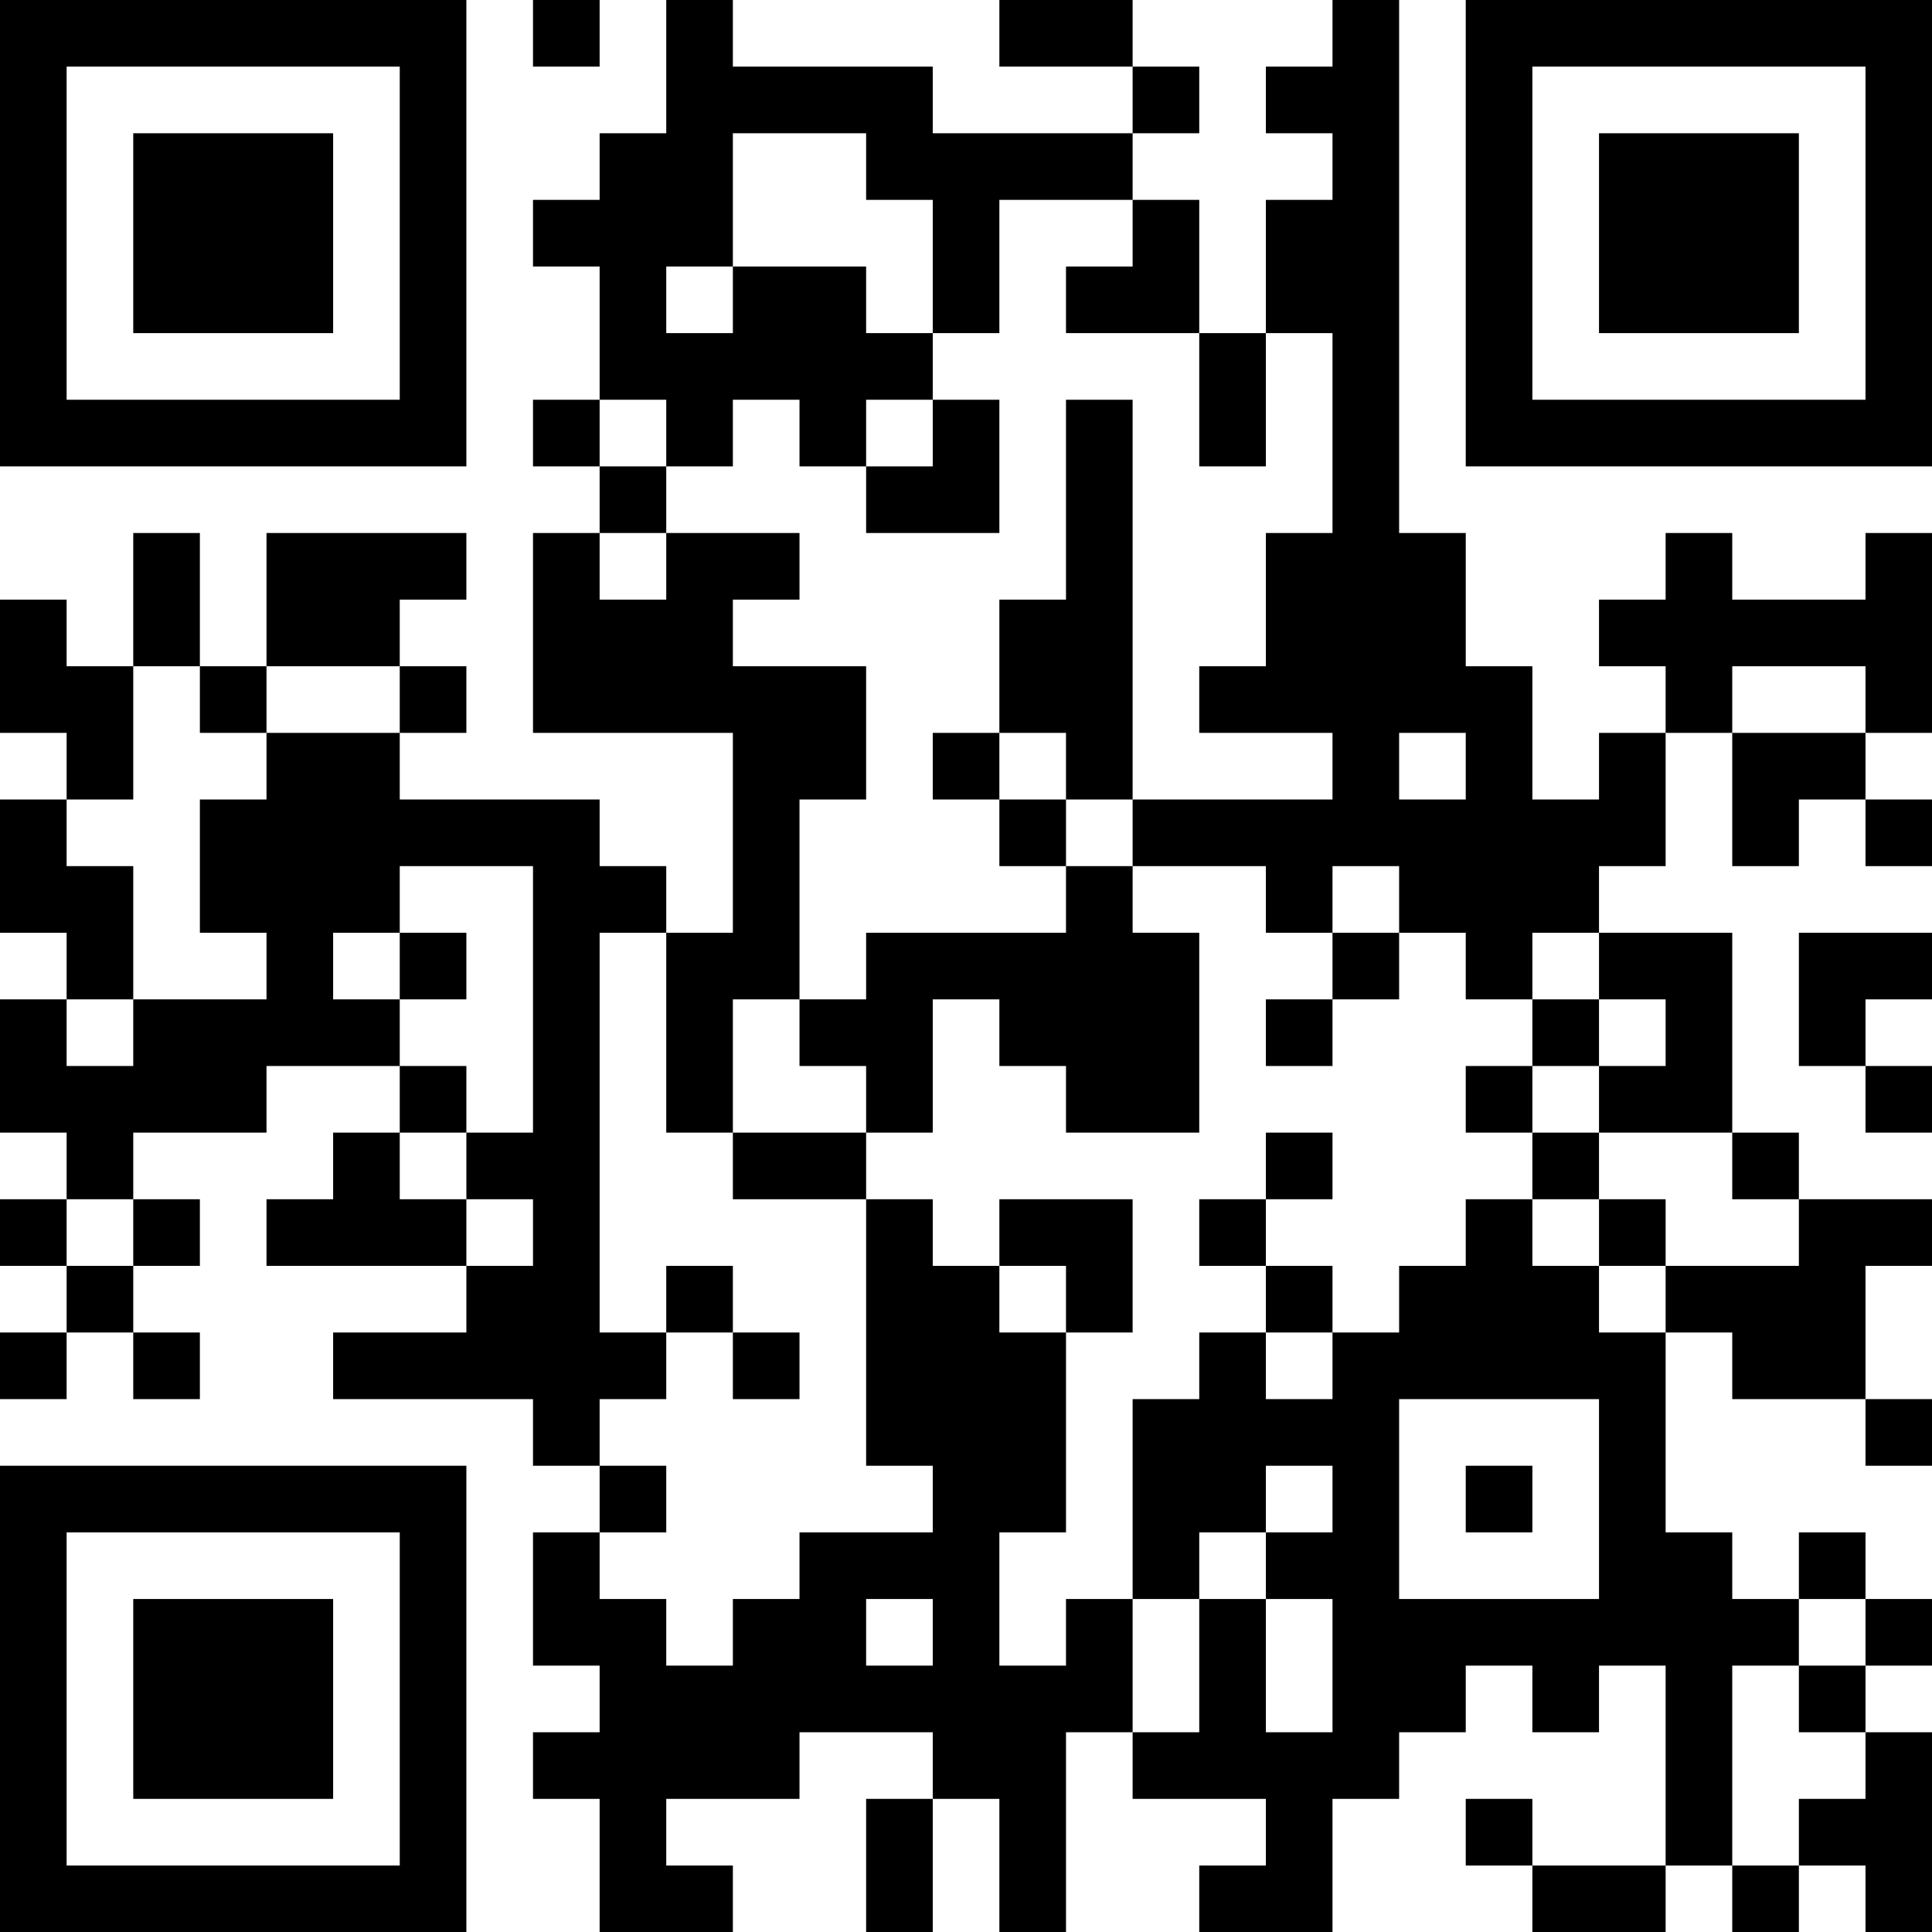 <?xml version="1.0" encoding="UTF-8"?>
<svg xmlns="http://www.w3.org/2000/svg" version="1.1" width="200" height="200" viewBox="0 0 200 200"><rect x="0" y="0" width="200" height="200" fill="#ffffff"/><g transform="scale(6.897)"><g transform="translate(0,0)"><path fill-rule="evenodd" d="M8 0L8 1L9 1L9 0ZM10 0L10 2L9 2L9 3L8 3L8 4L9 4L9 6L8 6L8 7L9 7L9 8L8 8L8 11L11 11L11 14L10 14L10 13L9 13L9 12L6 12L6 11L7 11L7 10L6 10L6 9L7 9L7 8L4 8L4 10L3 10L3 8L2 8L2 10L1 10L1 9L0 9L0 11L1 11L1 12L0 12L0 14L1 14L1 15L0 15L0 17L1 17L1 18L0 18L0 19L1 19L1 20L0 20L0 21L1 21L1 20L2 20L2 21L3 21L3 20L2 20L2 19L3 19L3 18L2 18L2 17L4 17L4 16L6 16L6 17L5 17L5 18L4 18L4 19L7 19L7 20L5 20L5 21L8 21L8 22L9 22L9 23L8 23L8 25L9 25L9 26L8 26L8 27L9 27L9 29L11 29L11 28L10 28L10 27L12 27L12 26L14 26L14 27L13 27L13 29L14 29L14 27L15 27L15 29L16 29L16 26L17 26L17 27L19 27L19 28L18 28L18 29L20 29L20 27L21 27L21 26L22 26L22 25L23 25L23 26L24 26L24 25L25 25L25 28L23 28L23 27L22 27L22 28L23 28L23 29L25 29L25 28L26 28L26 29L27 29L27 28L28 28L28 29L29 29L29 26L28 26L28 25L29 25L29 24L28 24L28 23L27 23L27 24L26 24L26 23L25 23L25 20L26 20L26 21L28 21L28 22L29 22L29 21L28 21L28 19L29 19L29 18L27 18L27 17L26 17L26 14L24 14L24 13L25 13L25 11L26 11L26 13L27 13L27 12L28 12L28 13L29 13L29 12L28 12L28 11L29 11L29 8L28 8L28 9L26 9L26 8L25 8L25 9L24 9L24 10L25 10L25 11L24 11L24 12L23 12L23 10L22 10L22 8L21 8L21 0L20 0L20 1L19 1L19 2L20 2L20 3L19 3L19 5L18 5L18 3L17 3L17 2L18 2L18 1L17 1L17 0L15 0L15 1L17 1L17 2L14 2L14 1L11 1L11 0ZM11 2L11 4L10 4L10 5L11 5L11 4L13 4L13 5L14 5L14 6L13 6L13 7L12 7L12 6L11 6L11 7L10 7L10 6L9 6L9 7L10 7L10 8L9 8L9 9L10 9L10 8L12 8L12 9L11 9L11 10L13 10L13 12L12 12L12 15L11 15L11 17L10 17L10 14L9 14L9 20L10 20L10 21L9 21L9 22L10 22L10 23L9 23L9 24L10 24L10 25L11 25L11 24L12 24L12 23L14 23L14 22L13 22L13 18L14 18L14 19L15 19L15 20L16 20L16 23L15 23L15 25L16 25L16 24L17 24L17 26L18 26L18 24L19 24L19 26L20 26L20 24L19 24L19 23L20 23L20 22L19 22L19 23L18 23L18 24L17 24L17 21L18 21L18 20L19 20L19 21L20 21L20 20L21 20L21 19L22 19L22 18L23 18L23 19L24 19L24 20L25 20L25 19L27 19L27 18L26 18L26 17L24 17L24 16L25 16L25 15L24 15L24 14L23 14L23 15L22 15L22 14L21 14L21 13L20 13L20 14L19 14L19 13L17 13L17 12L20 12L20 11L18 11L18 10L19 10L19 8L20 8L20 5L19 5L19 7L18 7L18 5L16 5L16 4L17 4L17 3L15 3L15 5L14 5L14 3L13 3L13 2ZM14 6L14 7L13 7L13 8L15 8L15 6ZM16 6L16 9L15 9L15 11L14 11L14 12L15 12L15 13L16 13L16 14L13 14L13 15L12 15L12 16L13 16L13 17L11 17L11 18L13 18L13 17L14 17L14 15L15 15L15 16L16 16L16 17L18 17L18 14L17 14L17 13L16 13L16 12L17 12L17 6ZM2 10L2 12L1 12L1 13L2 13L2 15L1 15L1 16L2 16L2 15L4 15L4 14L3 14L3 12L4 12L4 11L6 11L6 10L4 10L4 11L3 11L3 10ZM26 10L26 11L28 11L28 10ZM15 11L15 12L16 12L16 11ZM21 11L21 12L22 12L22 11ZM6 13L6 14L5 14L5 15L6 15L6 16L7 16L7 17L6 17L6 18L7 18L7 19L8 19L8 18L7 18L7 17L8 17L8 13ZM6 14L6 15L7 15L7 14ZM20 14L20 15L19 15L19 16L20 16L20 15L21 15L21 14ZM27 14L27 16L28 16L28 17L29 17L29 16L28 16L28 15L29 15L29 14ZM23 15L23 16L22 16L22 17L23 17L23 18L24 18L24 19L25 19L25 18L24 18L24 17L23 17L23 16L24 16L24 15ZM19 17L19 18L18 18L18 19L19 19L19 20L20 20L20 19L19 19L19 18L20 18L20 17ZM1 18L1 19L2 19L2 18ZM15 18L15 19L16 19L16 20L17 20L17 18ZM10 19L10 20L11 20L11 21L12 21L12 20L11 20L11 19ZM21 21L21 24L24 24L24 21ZM22 22L22 23L23 23L23 22ZM13 24L13 25L14 25L14 24ZM27 24L27 25L26 25L26 28L27 28L27 27L28 27L28 26L27 26L27 25L28 25L28 24ZM0 0L0 7L7 7L7 0ZM1 1L1 6L6 6L6 1ZM2 2L2 5L5 5L5 2ZM22 0L22 7L29 7L29 0ZM23 1L23 6L28 6L28 1ZM24 2L24 5L27 5L27 2ZM0 22L0 29L7 29L7 22ZM1 23L1 28L6 28L6 23ZM2 24L2 27L5 27L5 24Z" fill="#000000"/></g></g></svg>
